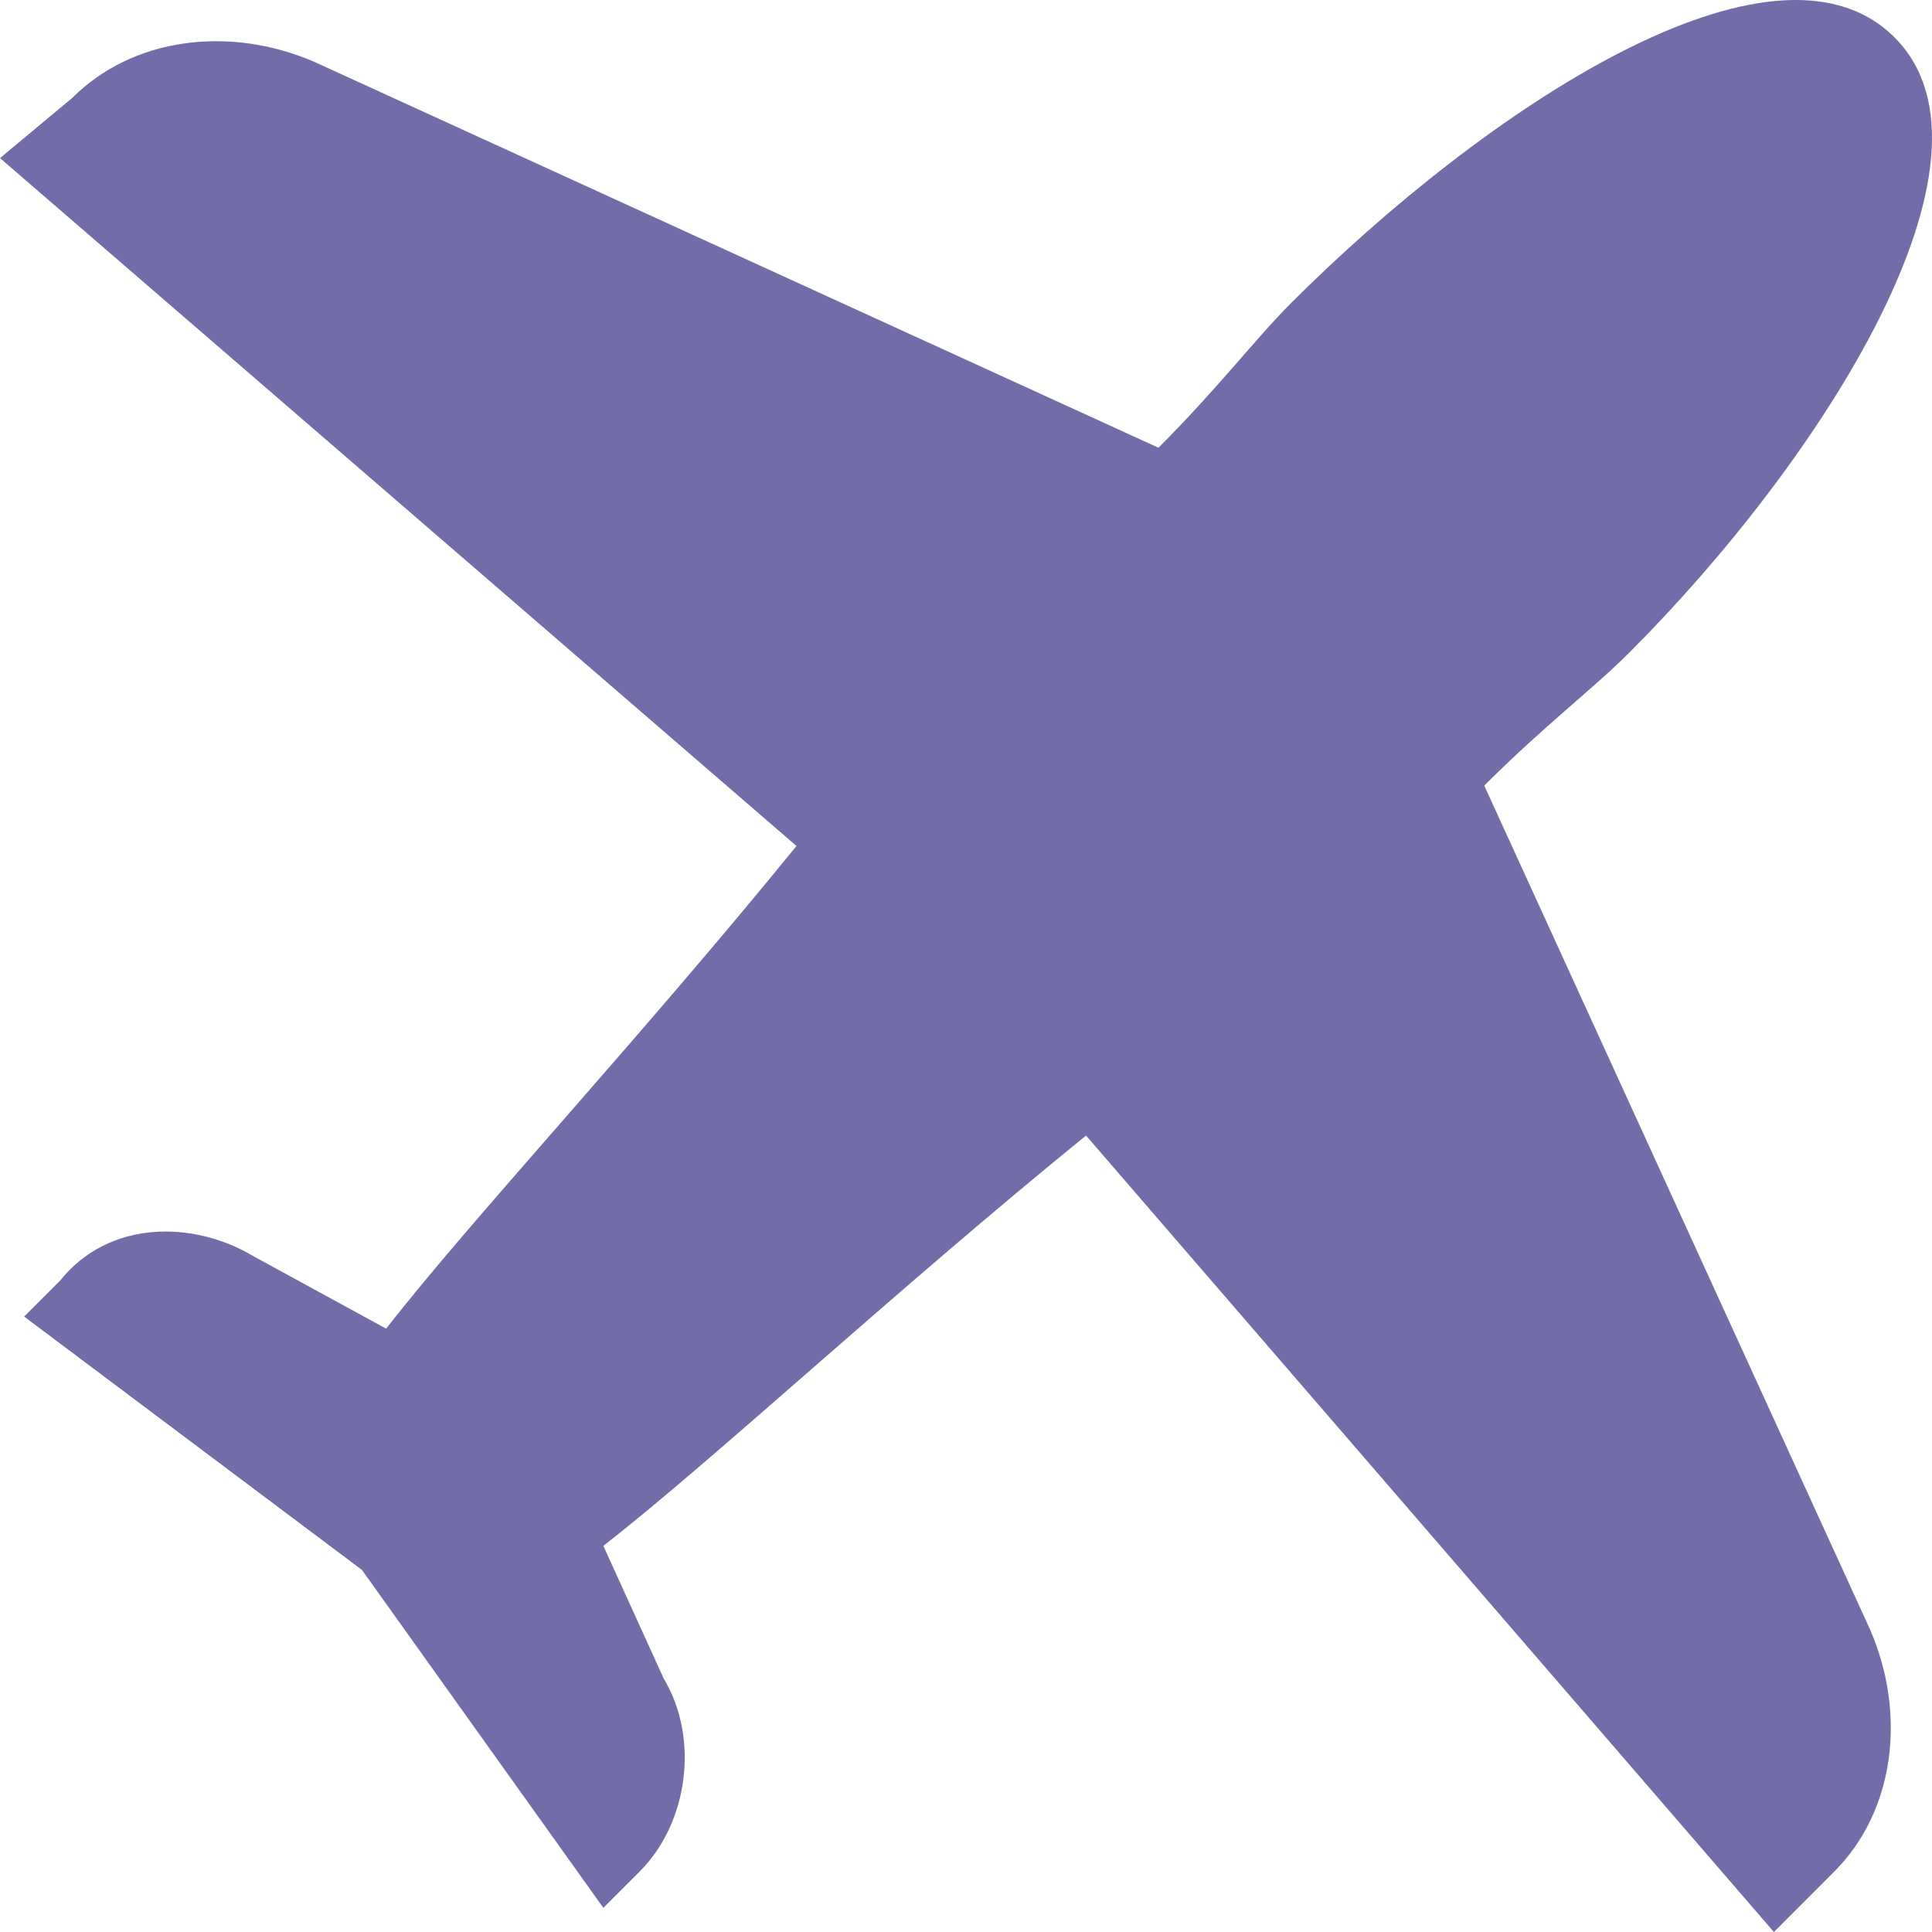 <svg width="24" height="24" viewBox="0 0 24 24" fill="none" xmlns="http://www.w3.org/2000/svg">
    <path d="M18.438 9.759C19.188 9.01 19.787 8.56 20.237 8.11C22.635 5.712 25.034 1.964 23.535 0.465C22.036 -1.034 18.438 1.365 16.04 3.763C15.59 4.213 15.14 4.812 14.391 5.562L3.897 0.765C2.848 0.315 1.649 0.465 0.899 1.215L0 1.964L9.894 10.509C7.945 12.907 5.846 15.156 4.797 16.505L3.148 15.605C2.398 15.156 1.349 15.156 0.75 15.905L0.3 16.355L4.497 19.503L7.495 23.7L7.945 23.25C8.545 22.651 8.694 21.602 8.245 20.852L7.495 19.203C8.844 18.154 11.093 16.055 13.491 14.106L22.036 24L22.785 23.25C23.535 22.501 23.685 21.302 23.235 20.252L18.438 9.759Z"
          fill="#726DA8"/>
</svg>
